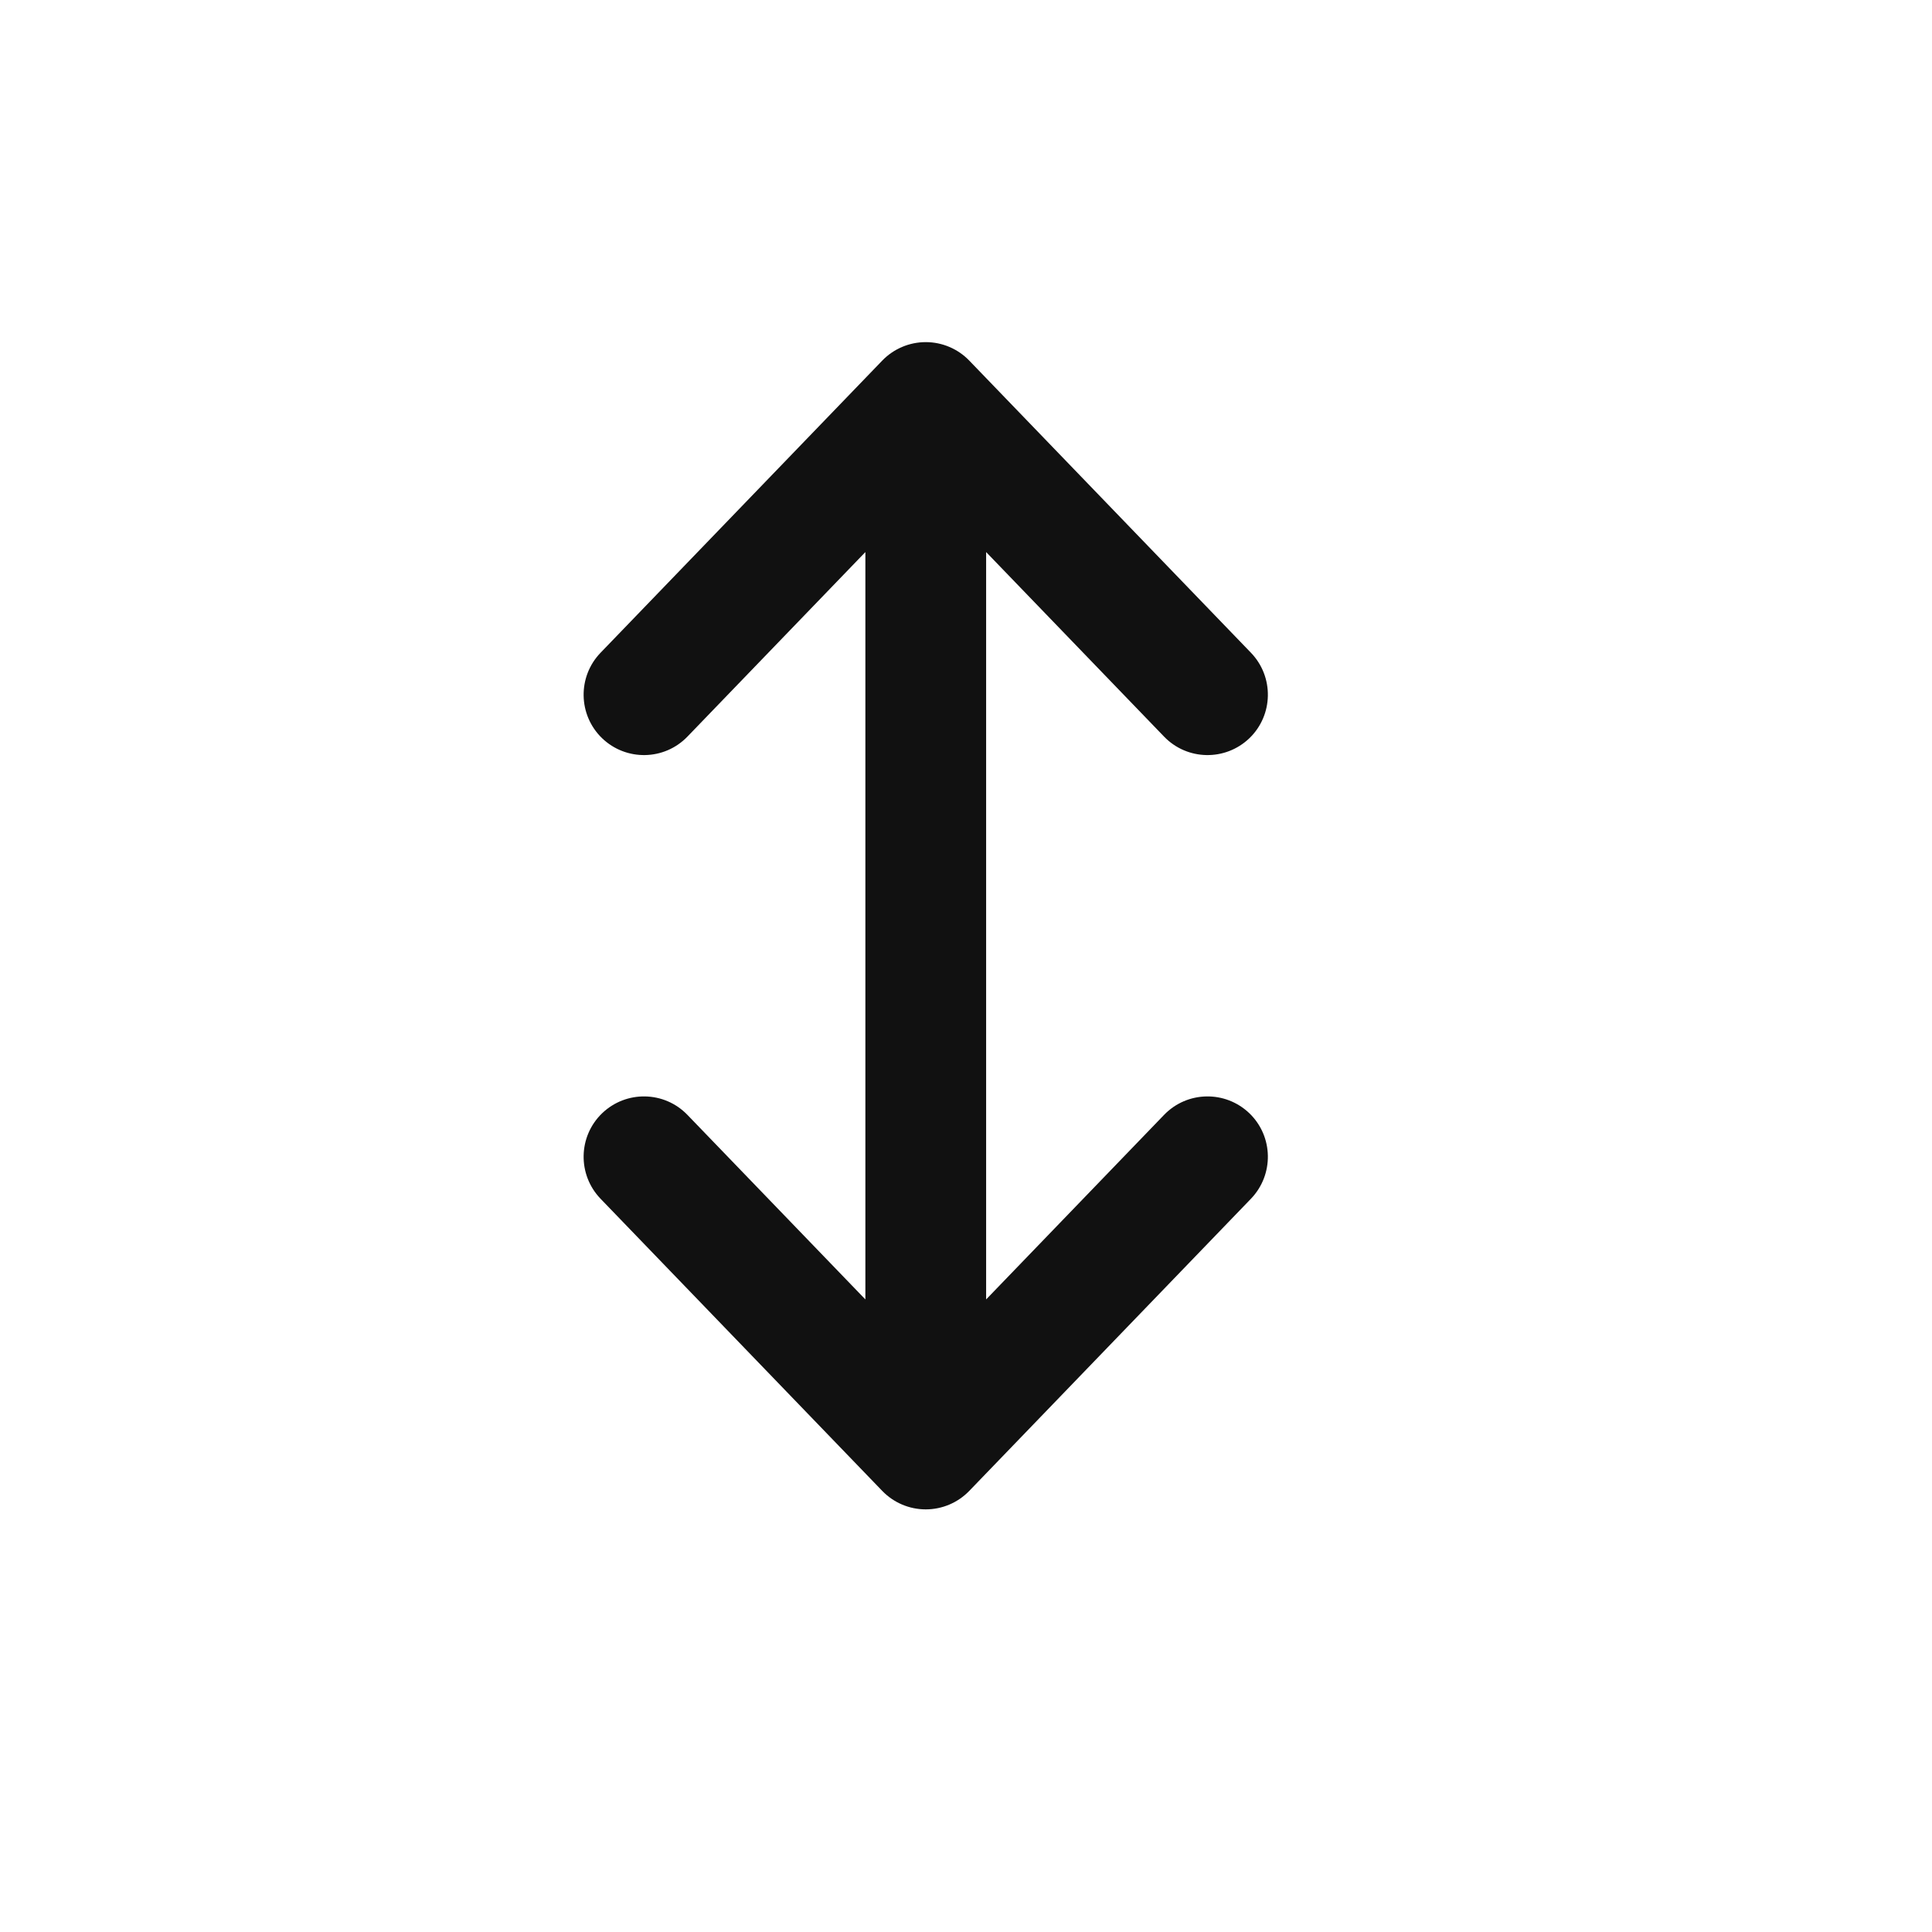 <svg data-v-7f951220="" width="24" height="24" viewBox="0 0 24 24" xmlns="http://www.w3.org/2000/svg" fill="#111">
  <path fill-rule="evenodd" clip-rule="evenodd"
        d="M11.5 4.25C11.704 4.25 11.899 4.333 12.04 4.479L15.54 8.109C15.827 8.407 15.819 8.882 15.521 9.17C15.222 9.457 14.748 9.449 14.46 9.15L12.25 6.858V16.142L14.46 13.85C14.748 13.551 15.222 13.543 15.521 13.83C15.819 14.118 15.827 14.592 15.54 14.891L12.04 18.521C11.899 18.667 11.704 18.75 11.5 18.75C11.296 18.75 11.101 18.667 10.96 18.521L7.46 14.891C7.173 14.592 7.181 14.118 7.479 13.83C7.778 13.543 8.252 13.551 8.54 13.85L10.75 16.142V6.858L8.54 9.15C8.252 9.449 7.778 9.457 7.479 9.17C7.181 8.882 7.173 8.407 7.46 8.109L10.96 4.479C11.101 4.333 11.296 4.25 11.5 4.25Z"></path>
</svg>
